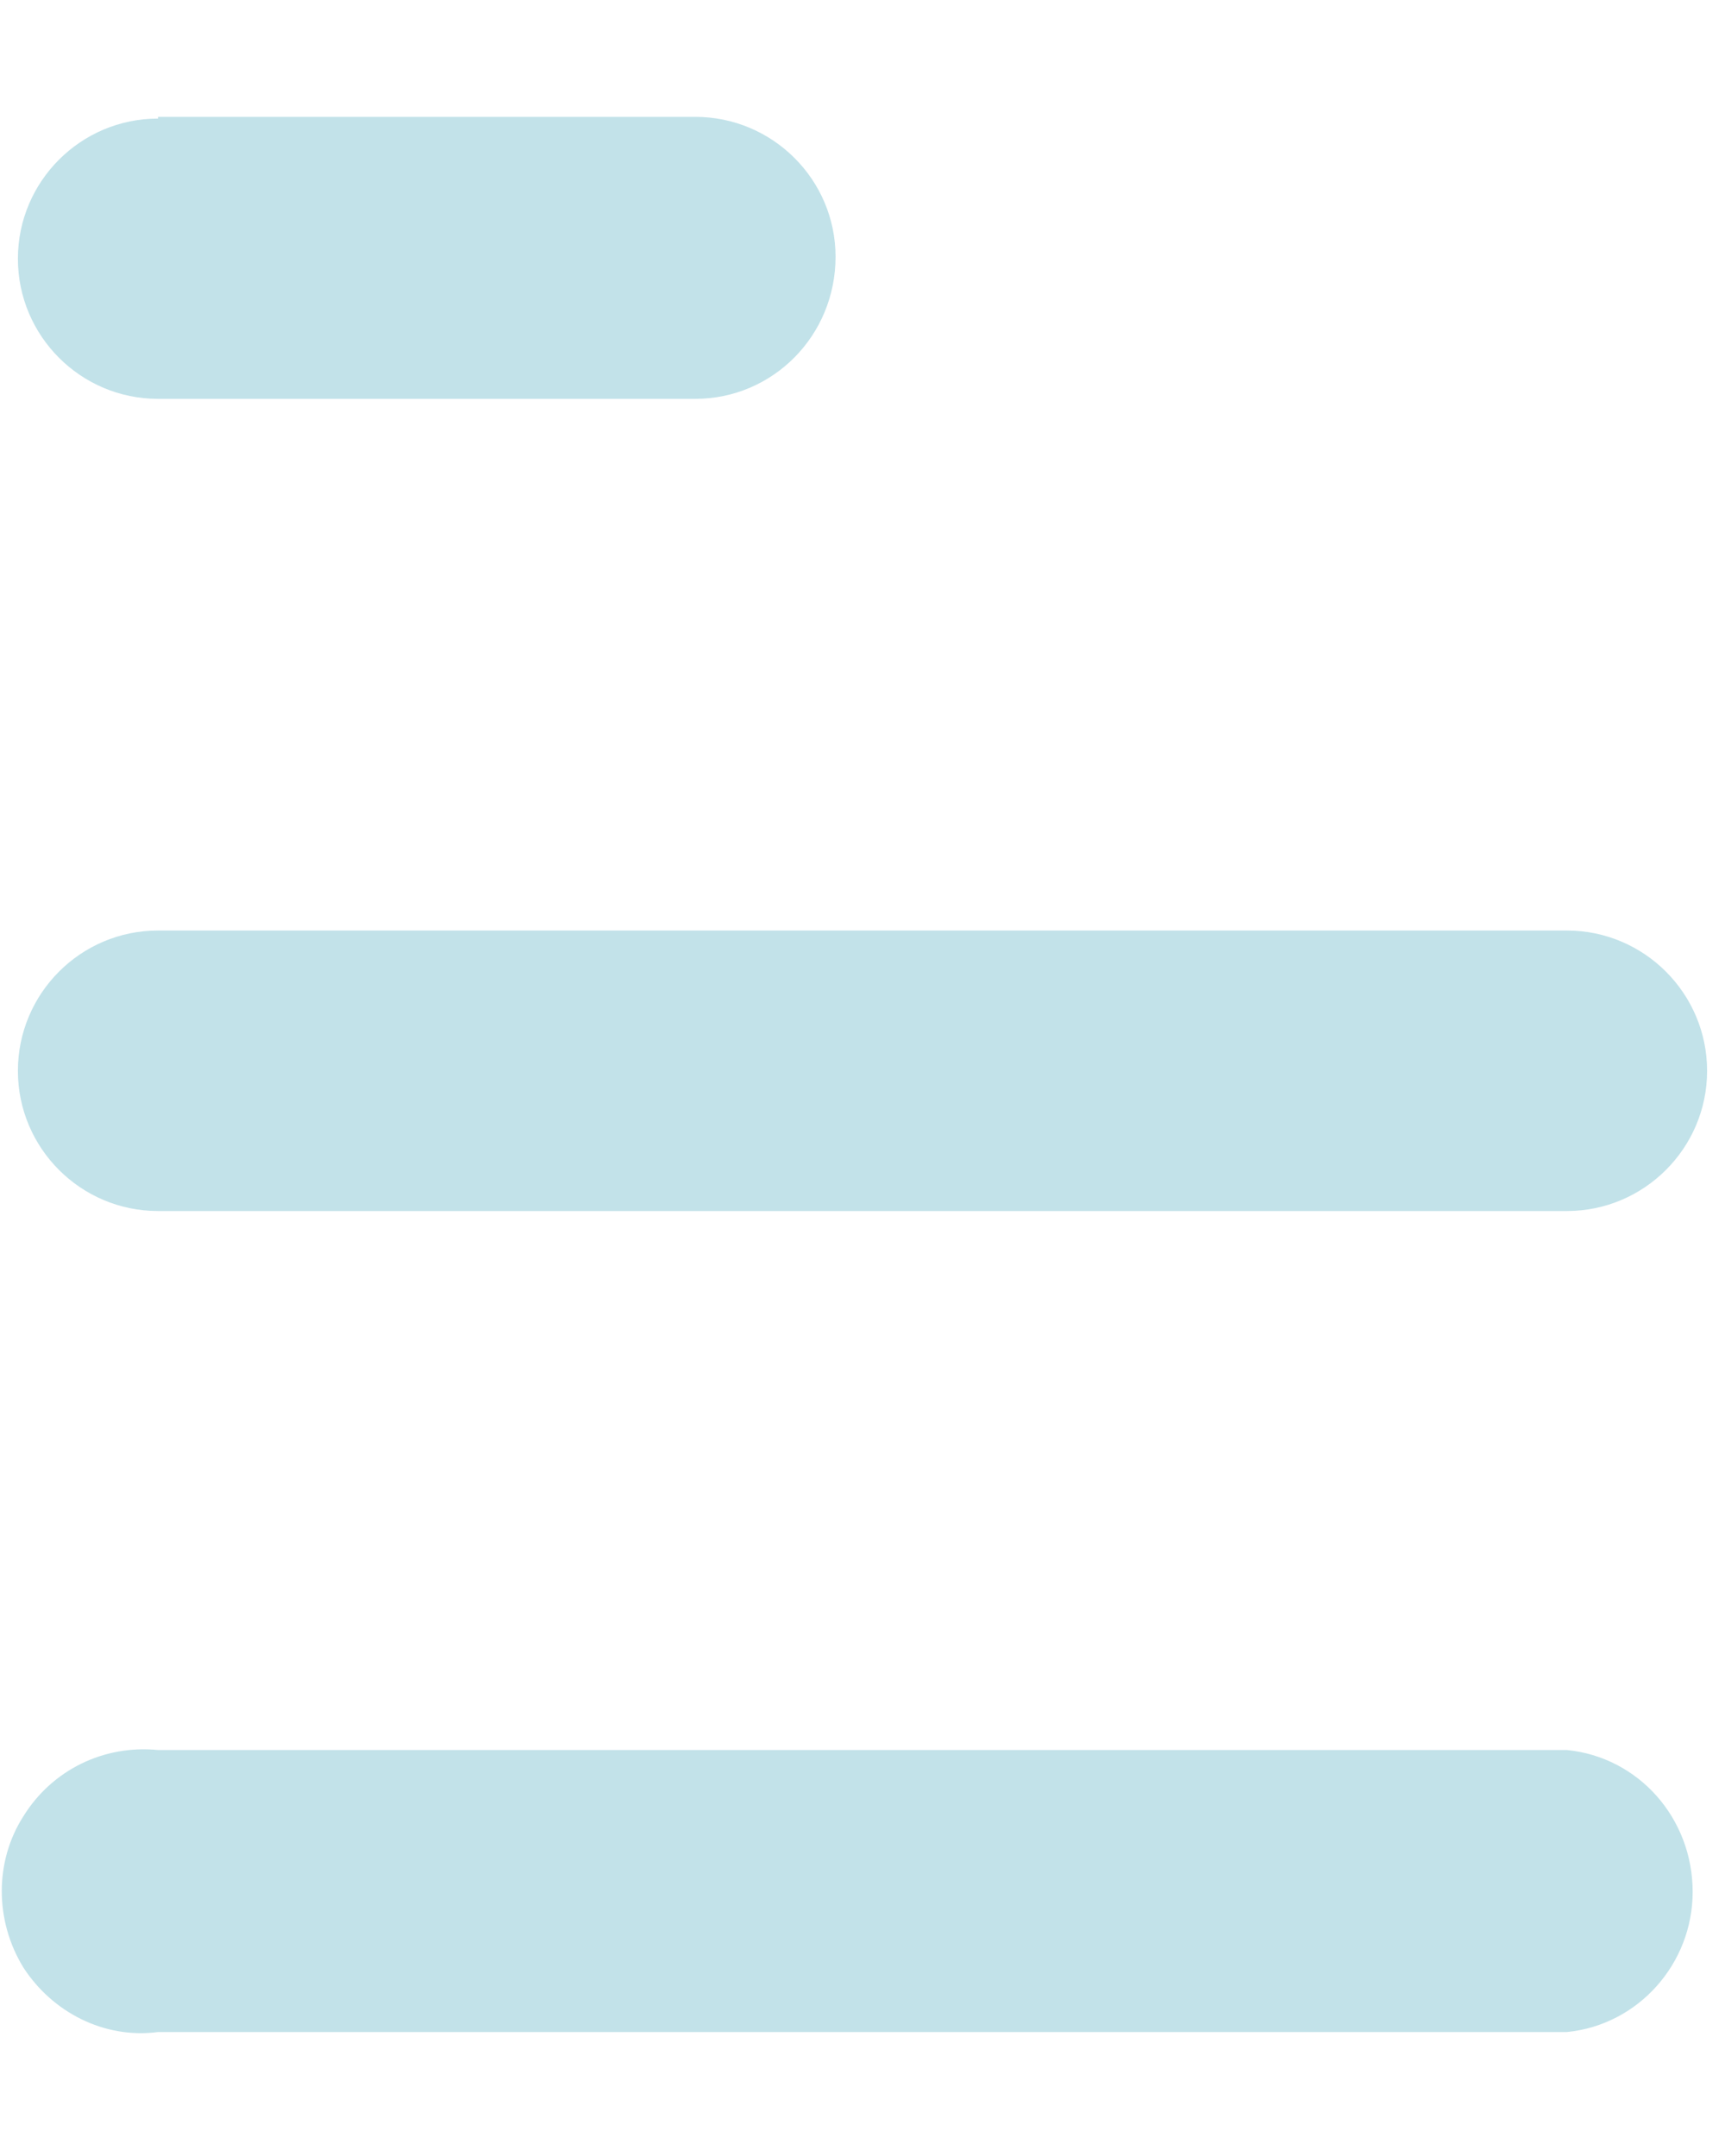 <svg width="8" height="10" viewBox="0 0 8 10" fill="none" xmlns="http://www.w3.org/2000/svg">
    <path fill-rule="evenodd" clip-rule="evenodd" d="M0.733 0.542V0.55C0.374 0.55 0.083 0.842 0.083 1.2C0.083 1.558 0.374 1.85 0.733 1.85H3.224C3.583 1.85 3.875 1.558 3.875 1.191C3.875 0.833 3.583 0.542 3.224 0.542H0.733ZM7.267 5.617H0.733C0.374 5.617 0.083 5.325 0.083 4.967C0.083 4.608 0.374 4.316 0.733 4.316H7.267C7.625 4.316 7.917 4.608 7.917 4.967C7.917 5.325 7.625 5.617 7.267 5.617ZM7.267 9.425H0.733C0.483 9.458 0.242 9.333 0.108 9.125C-0.025 8.908 -0.025 8.633 0.108 8.425C0.242 8.208 0.483 8.092 0.733 8.117H7.267C7.599 8.15 7.85 8.433 7.85 8.775C7.85 9.107 7.599 9.392 7.267 9.425Z" fill="#C2E2E9"/>
    </svg>
    
